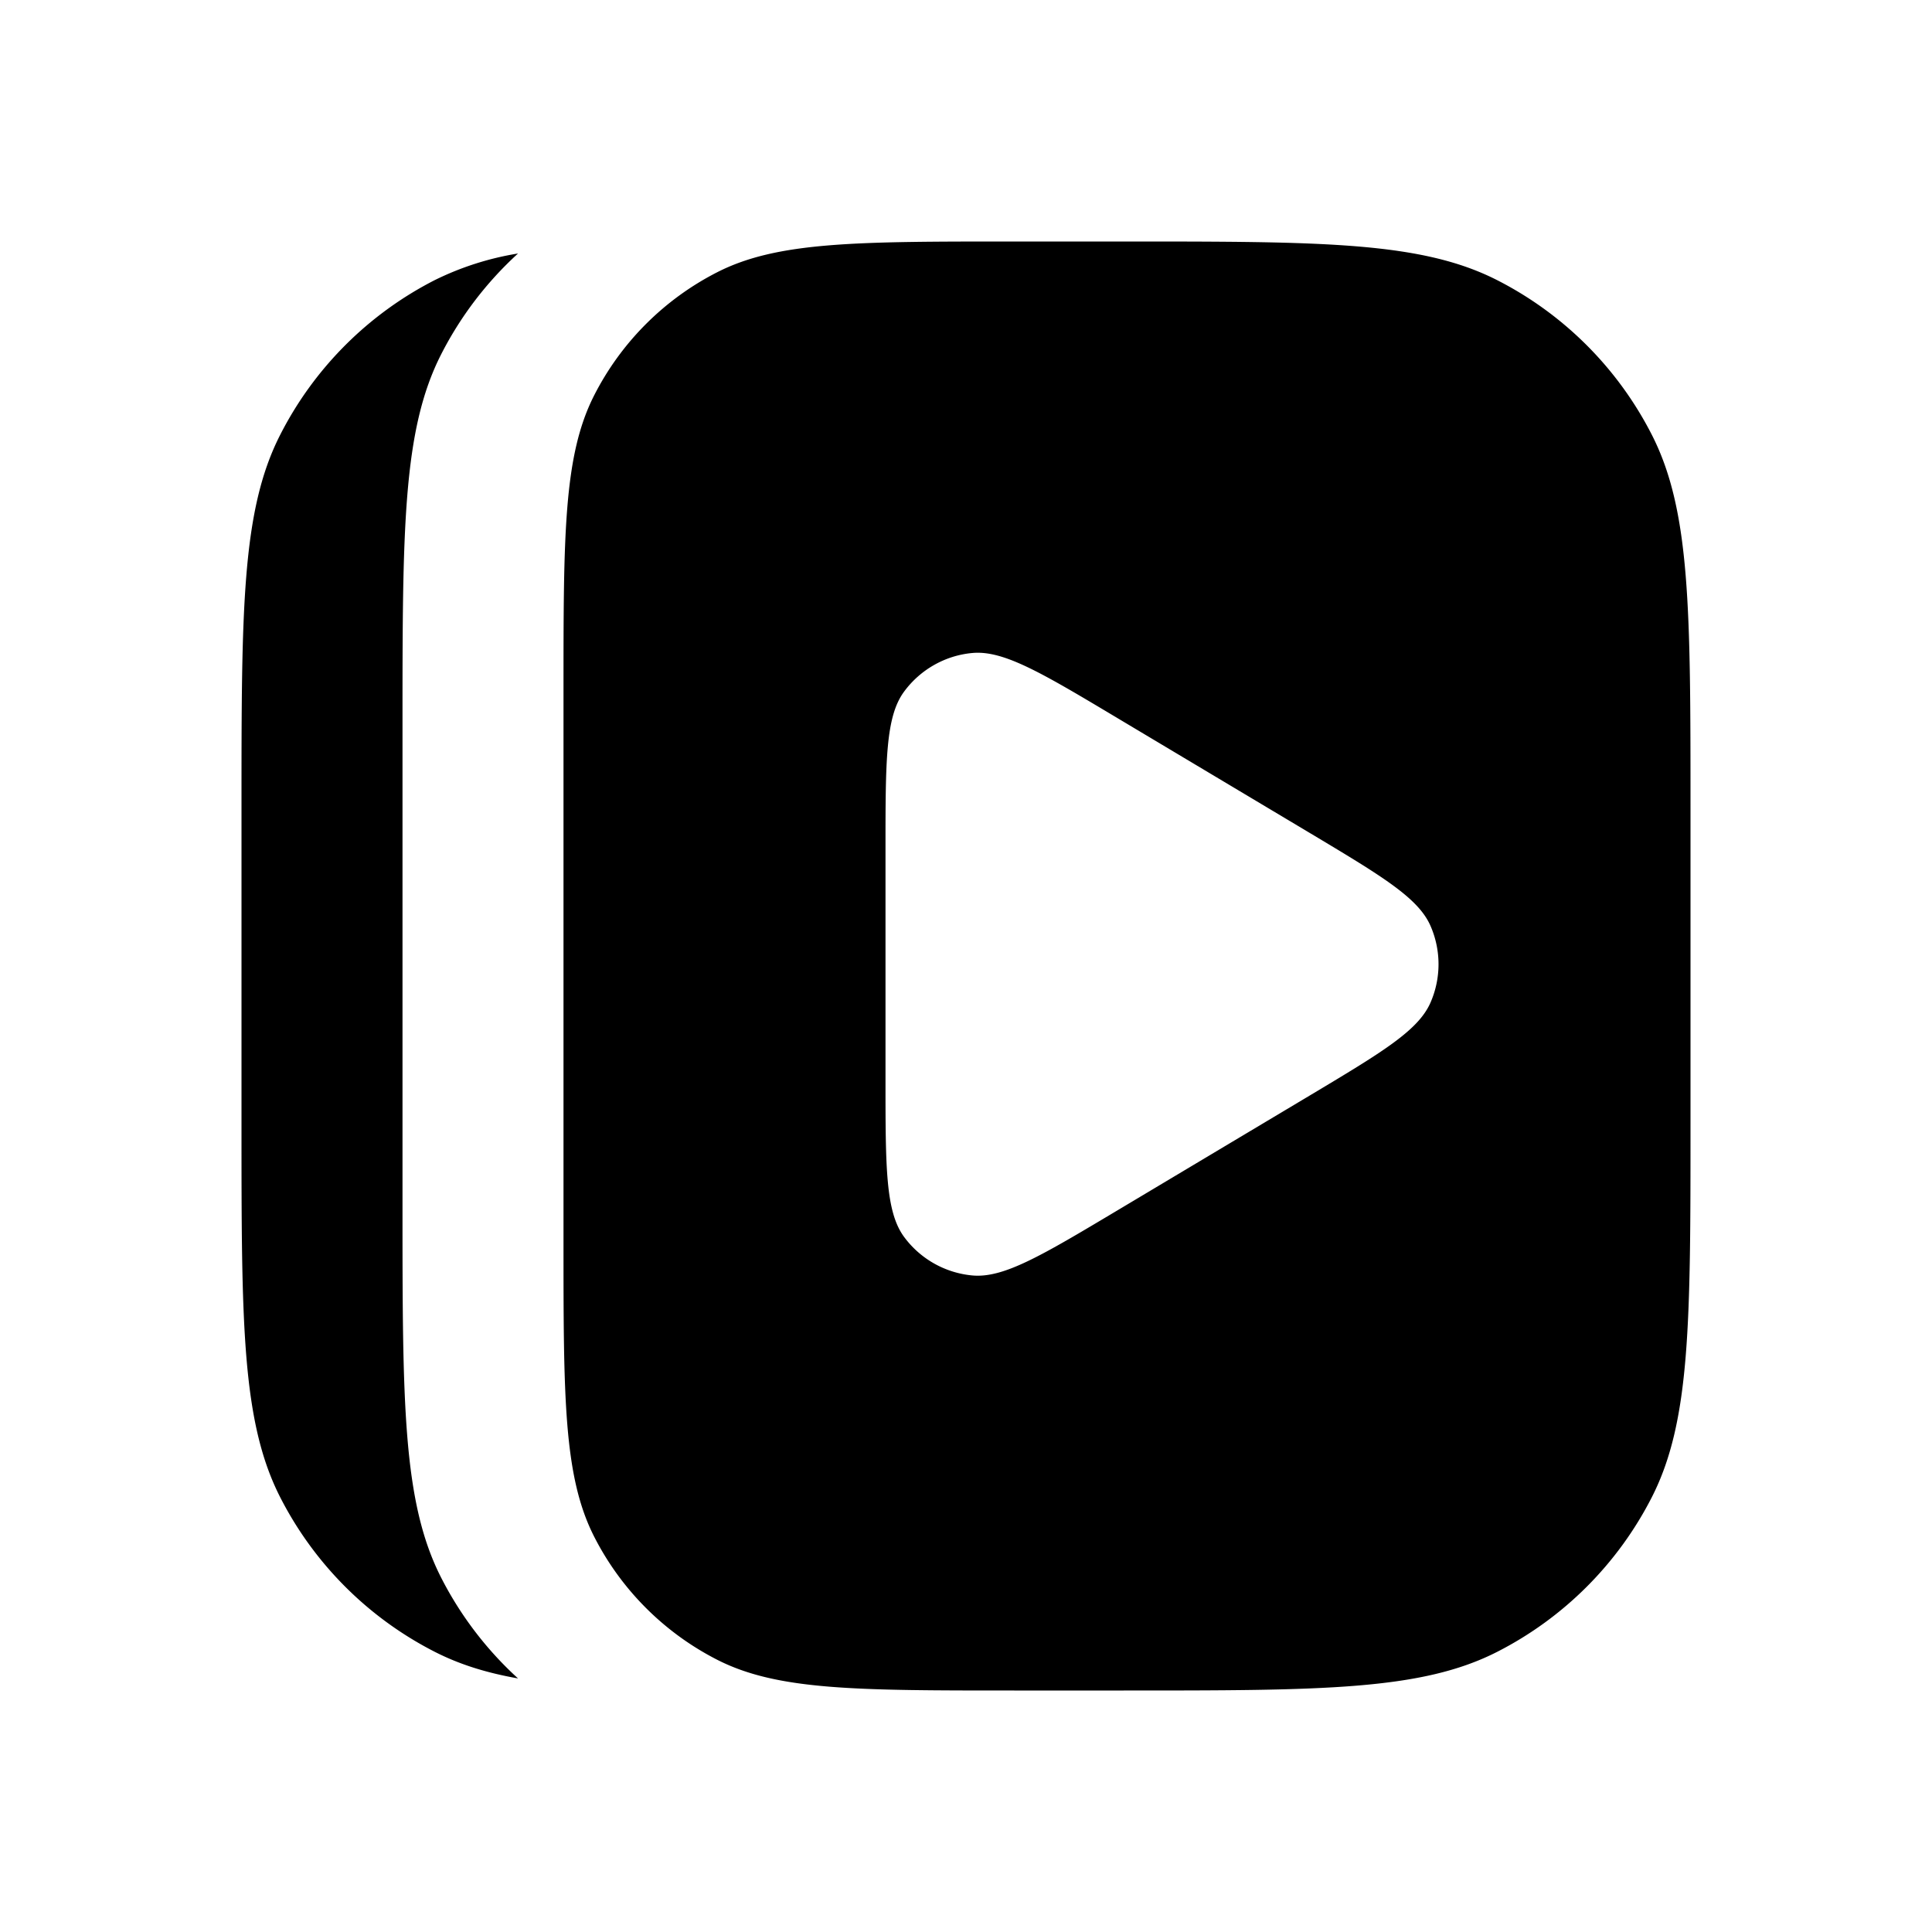 <svg xmlns="http://www.w3.org/2000/svg" width="24" height="24" fill="currentColor" viewBox="0 0 24 24"><path fill-rule="evenodd" d="M7 8.6c0-1.96 0-2.94.381-3.689a3.5 3.5 0 0 1 1.53-1.53C9.66 3 10.64 3 12.6 3h1.36c2.464 0 3.696 0 4.638.48a4.4 4.4 0 0 1 1.922 1.922c.48.942.48 2.174.48 4.638v3.92c0 2.464 0 3.696-.48 4.638a4.4 4.4 0 0 1-1.922 1.922c-.942.48-2.174.48-4.638.48H12.6c-1.96 0-2.94 0-3.689-.381a3.5 3.5 0 0 1-1.53-1.53C7 18.34 7 17.36 7 15.4V8.6Zm9.265 1.744c.901.539 1.352.808 1.505 1.157.133.304.133.65 0 .954-.153.349-.604.618-1.505 1.157l-2.386 1.425c-.943.563-1.414.844-1.802.807a1.19 1.19 0 0 1-.847-.48C11 15.05 11 14.5 11 13.403v-2.85c0-1.098 0-1.647.23-1.96.201-.274.51-.45.847-.481.388-.037.86.244 1.802.807l2.386 1.425ZM5 9.04c0-2.464 0-3.696.48-4.638a4.4 4.4 0 0 1 .955-1.253 3.652 3.652 0 0 0-1.033.33A4.4 4.4 0 0 0 3.48 5.403C3 6.344 3 7.576 3 10.04v3.92c0 2.464 0 3.696.48 4.638a4.4 4.4 0 0 0 1.922 1.922c.304.155.637.26 1.033.33a4.4 4.4 0 0 1-.955-1.252C5 18.656 5 17.424 5 14.96V9.04Z" clip-rule="evenodd"/></svg>
